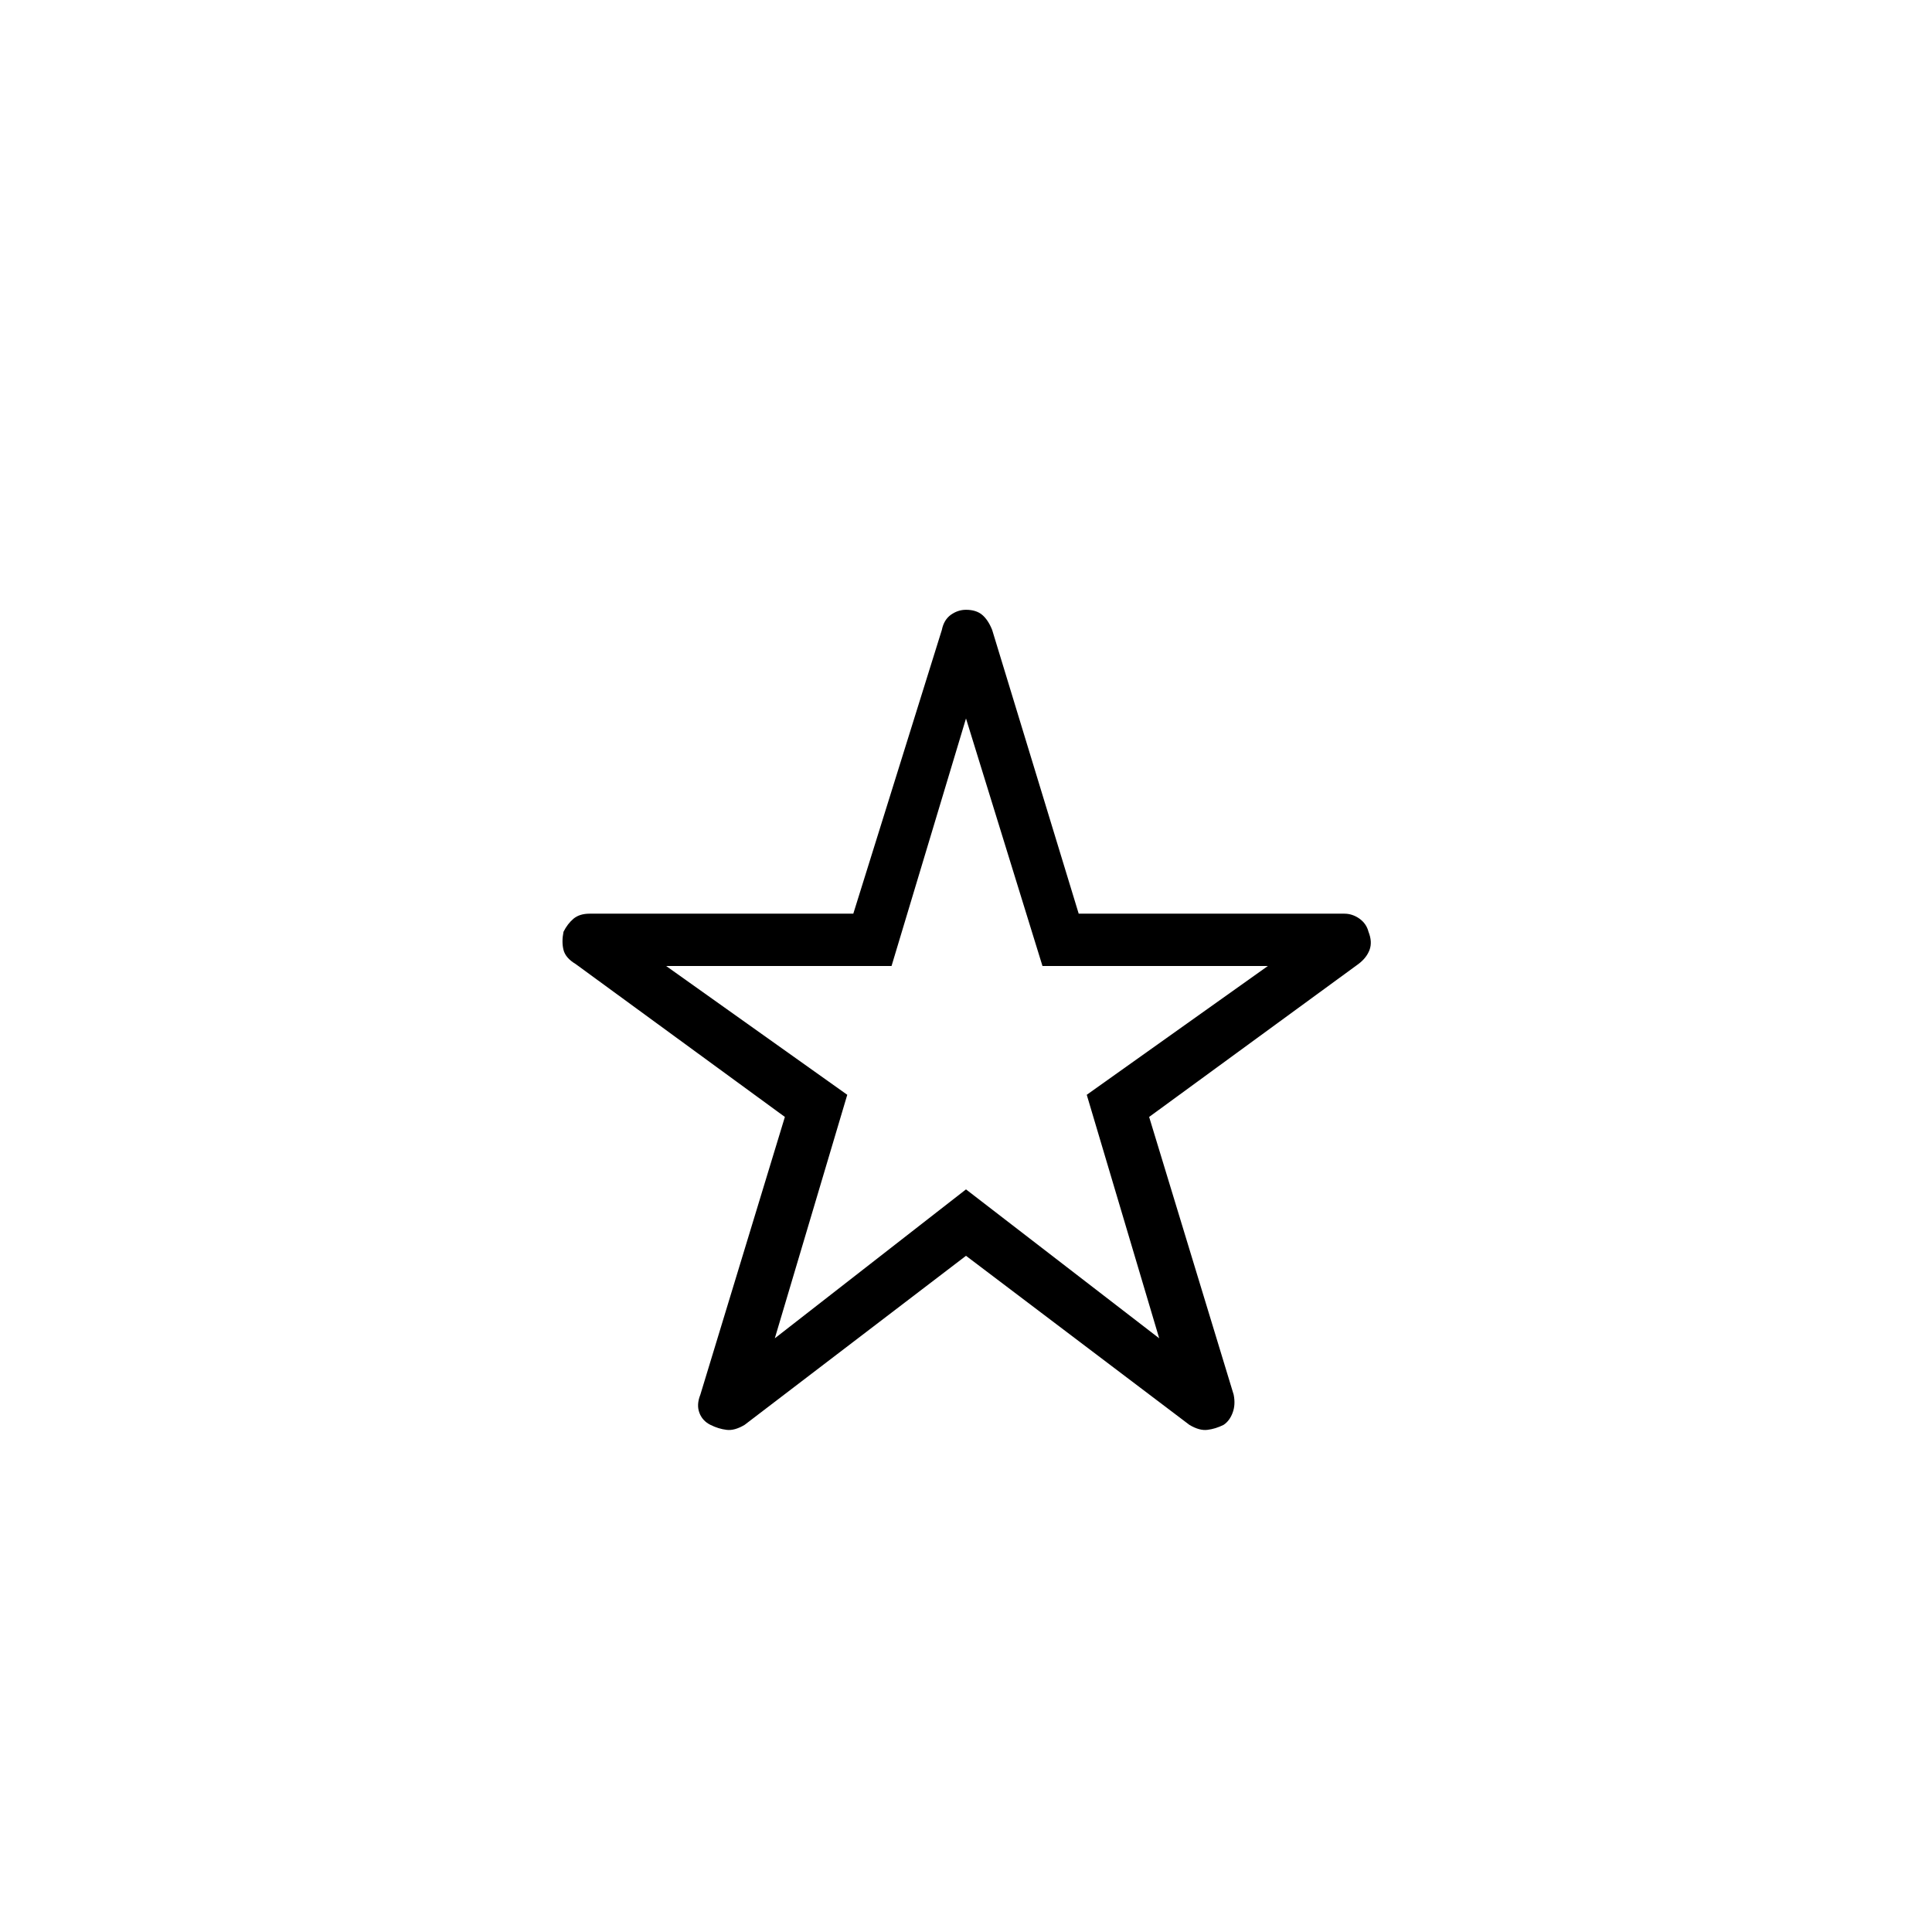 <svg xmlns="http://www.w3.org/2000/svg" height="24" width="24"><path d="M9.625 16.625 12 14.775l2.4 1.85-.9-3.025 2.25-1.6h-2.8L12 8.925 11.075 12h-2.8l2.25 1.6ZM12 15.6l-2.75 2.1q-.125.075-.225.062-.1-.012-.2-.062t-.137-.15q-.038-.1.012-.225l1.05-3.45-2.6-1.9Q7.025 11.9 7 11.8q-.025-.1 0-.225.05-.1.125-.163.075-.062.2-.062H10.6l1.1-3.525q.025-.125.112-.188.088-.062.188-.062.125 0 .2.062.075.063.125.188L13.4 11.35h3.3q.1 0 .188.062.087.063.112.163.05.125.013.225-.038.1-.138.175l-2.6 1.9 1.05 3.45q.025.125-.013.225-.037.1-.112.15-.1.05-.2.062-.1.013-.225-.062Zm0-2.825Z"/></svg>
